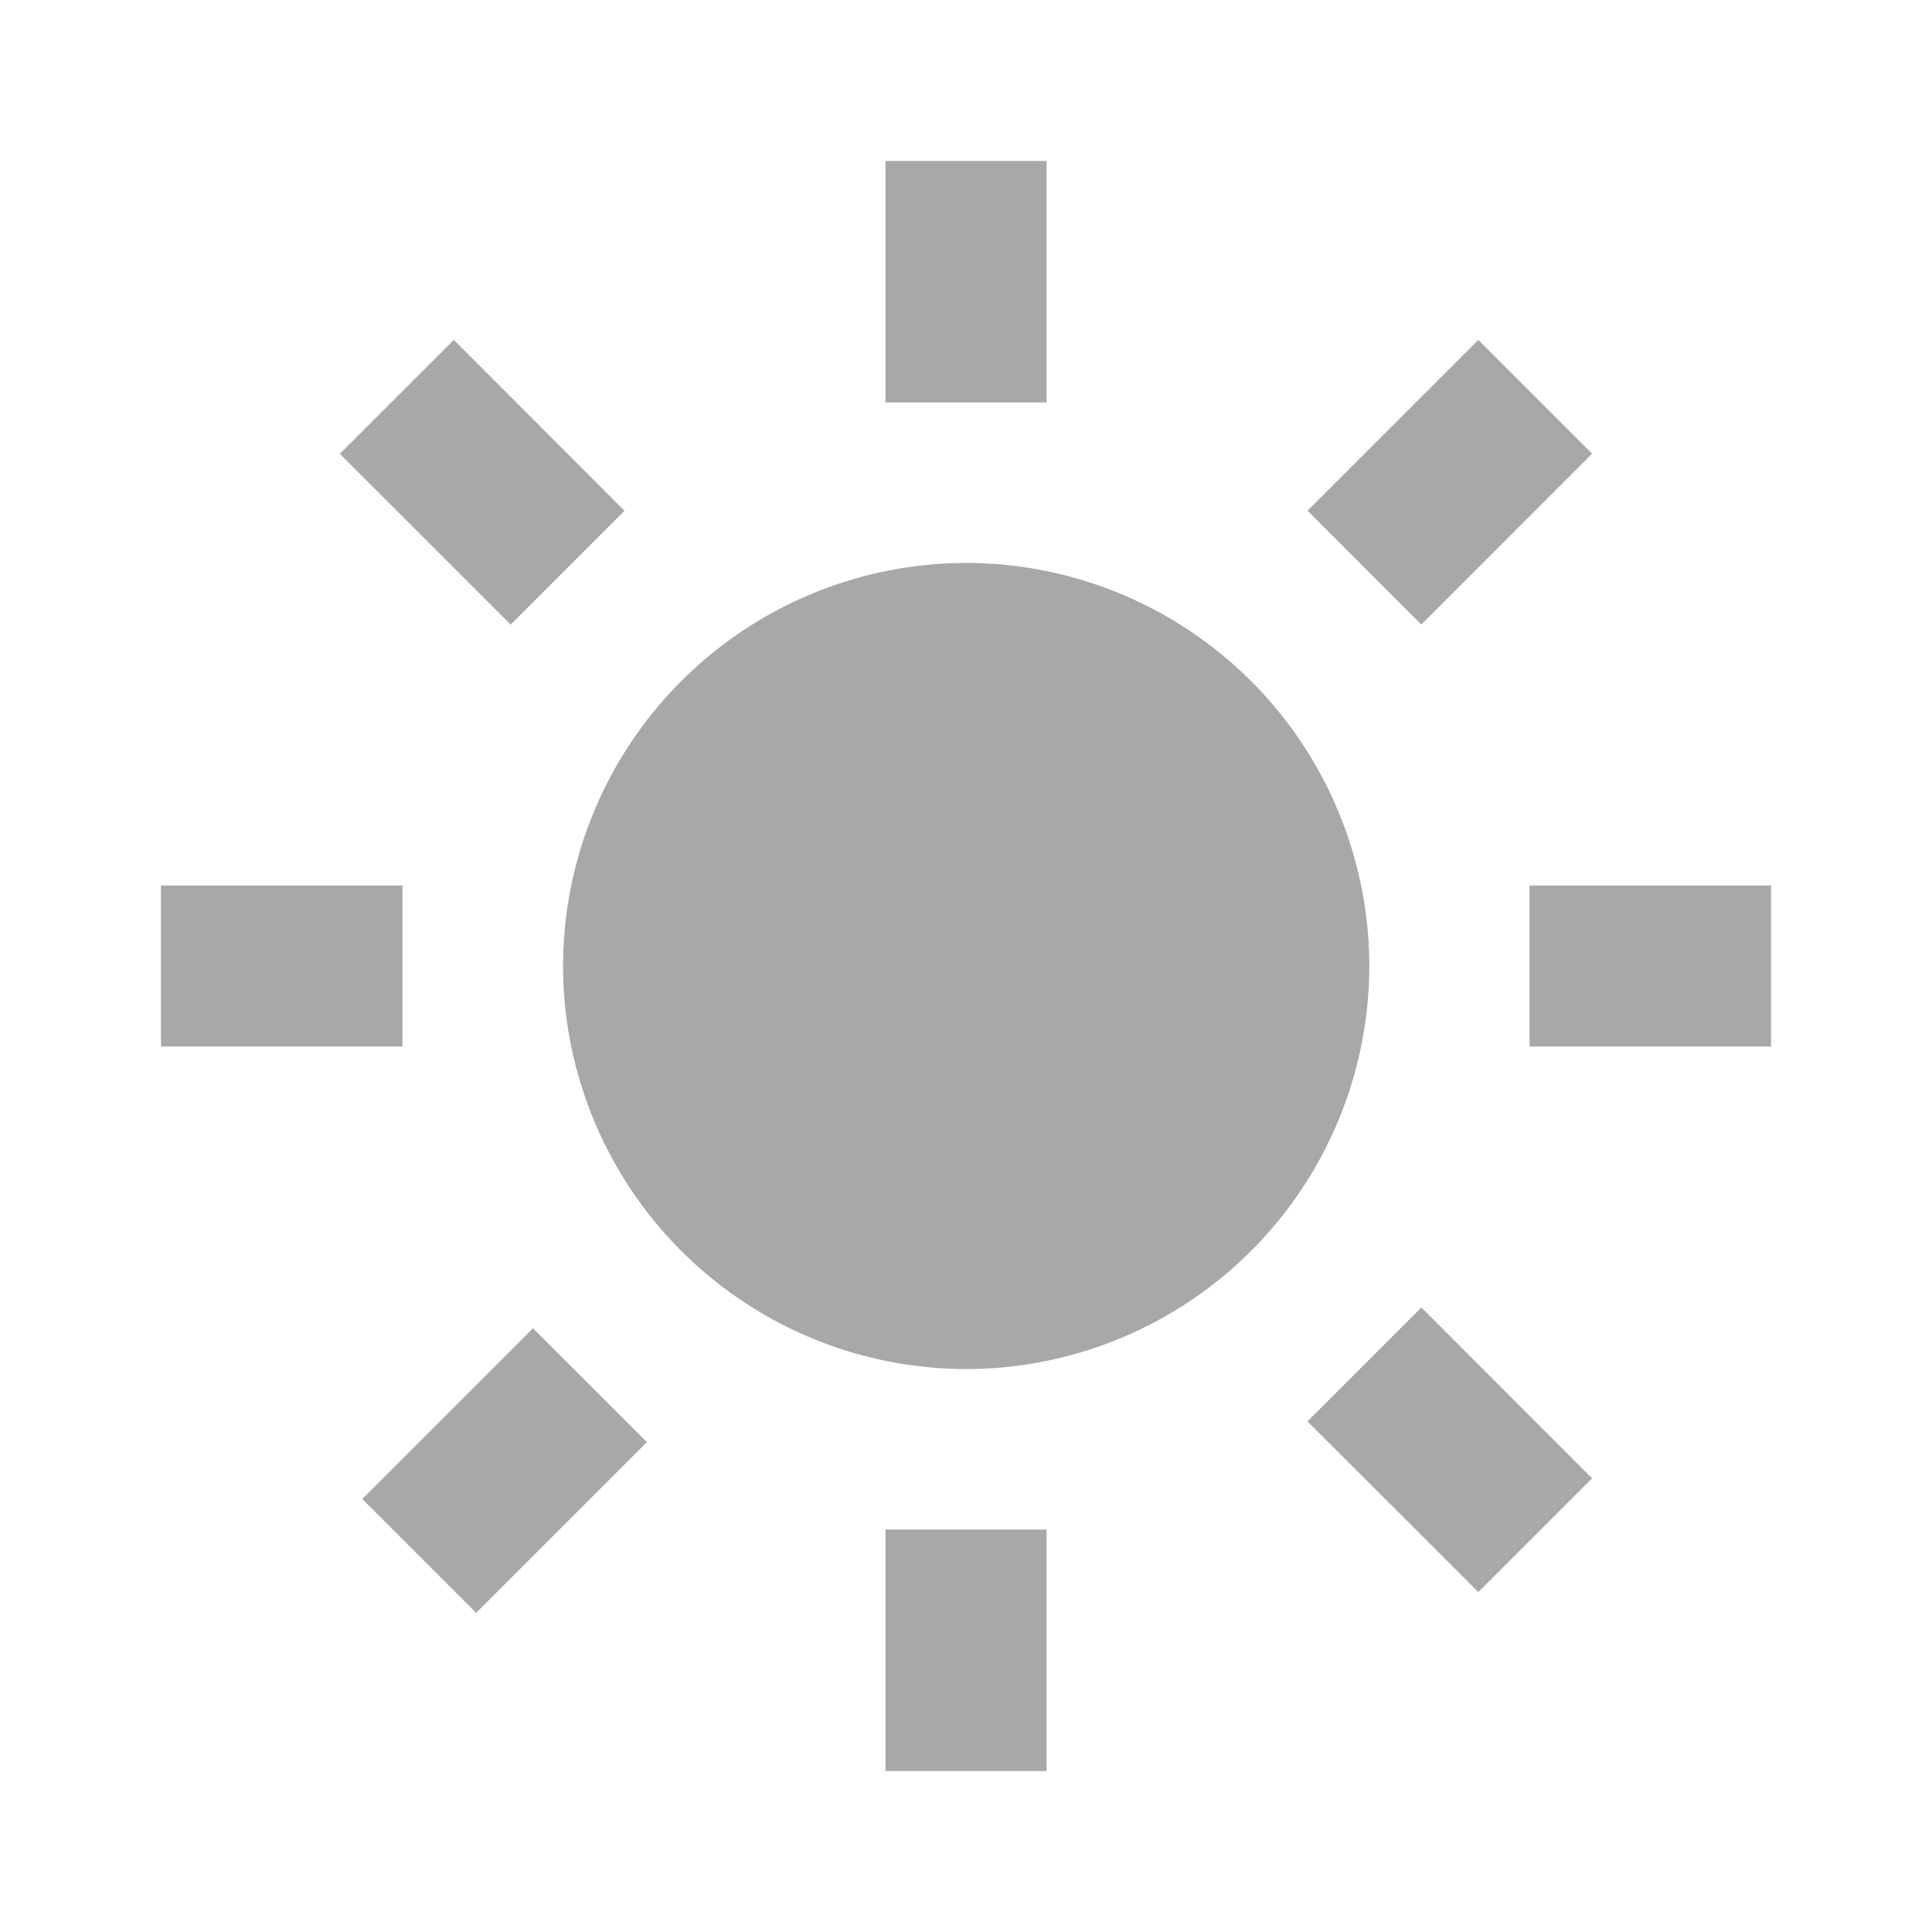 <svg xmlns="http://www.w3.org/2000/svg" fill="none" viewBox="0 0 16 16">
  <path fill="#a8a8a9" d="M4.663 8a3.342 3.342 0 003.338 3.338A3.342 3.342 0 0011.34 8a3.342 3.342 0 00-3.338-3.338A3.342 3.342 0 004.663 8zm2.67 4.667h1.334v2H7.333v-2zm0-11.334h1.334v2H7.333v-2zm-6 6h2v1.334h-2V7.333zm11.334 0h2v1.334h-2V7.333zM3.943 13.357L3 12.414 4.414 11l.943.943-1.414 1.414zM10.828 4.23l1.415-1.415.942.942-1.414 1.415-.943-.943zM4.23 5.173L2.814 3.758l.944-.943L5.172 4.23l-.943.943zM13.185 12.243l-.942.942-1.415-1.414.943-.943 1.414 1.415z"/>
</svg>

